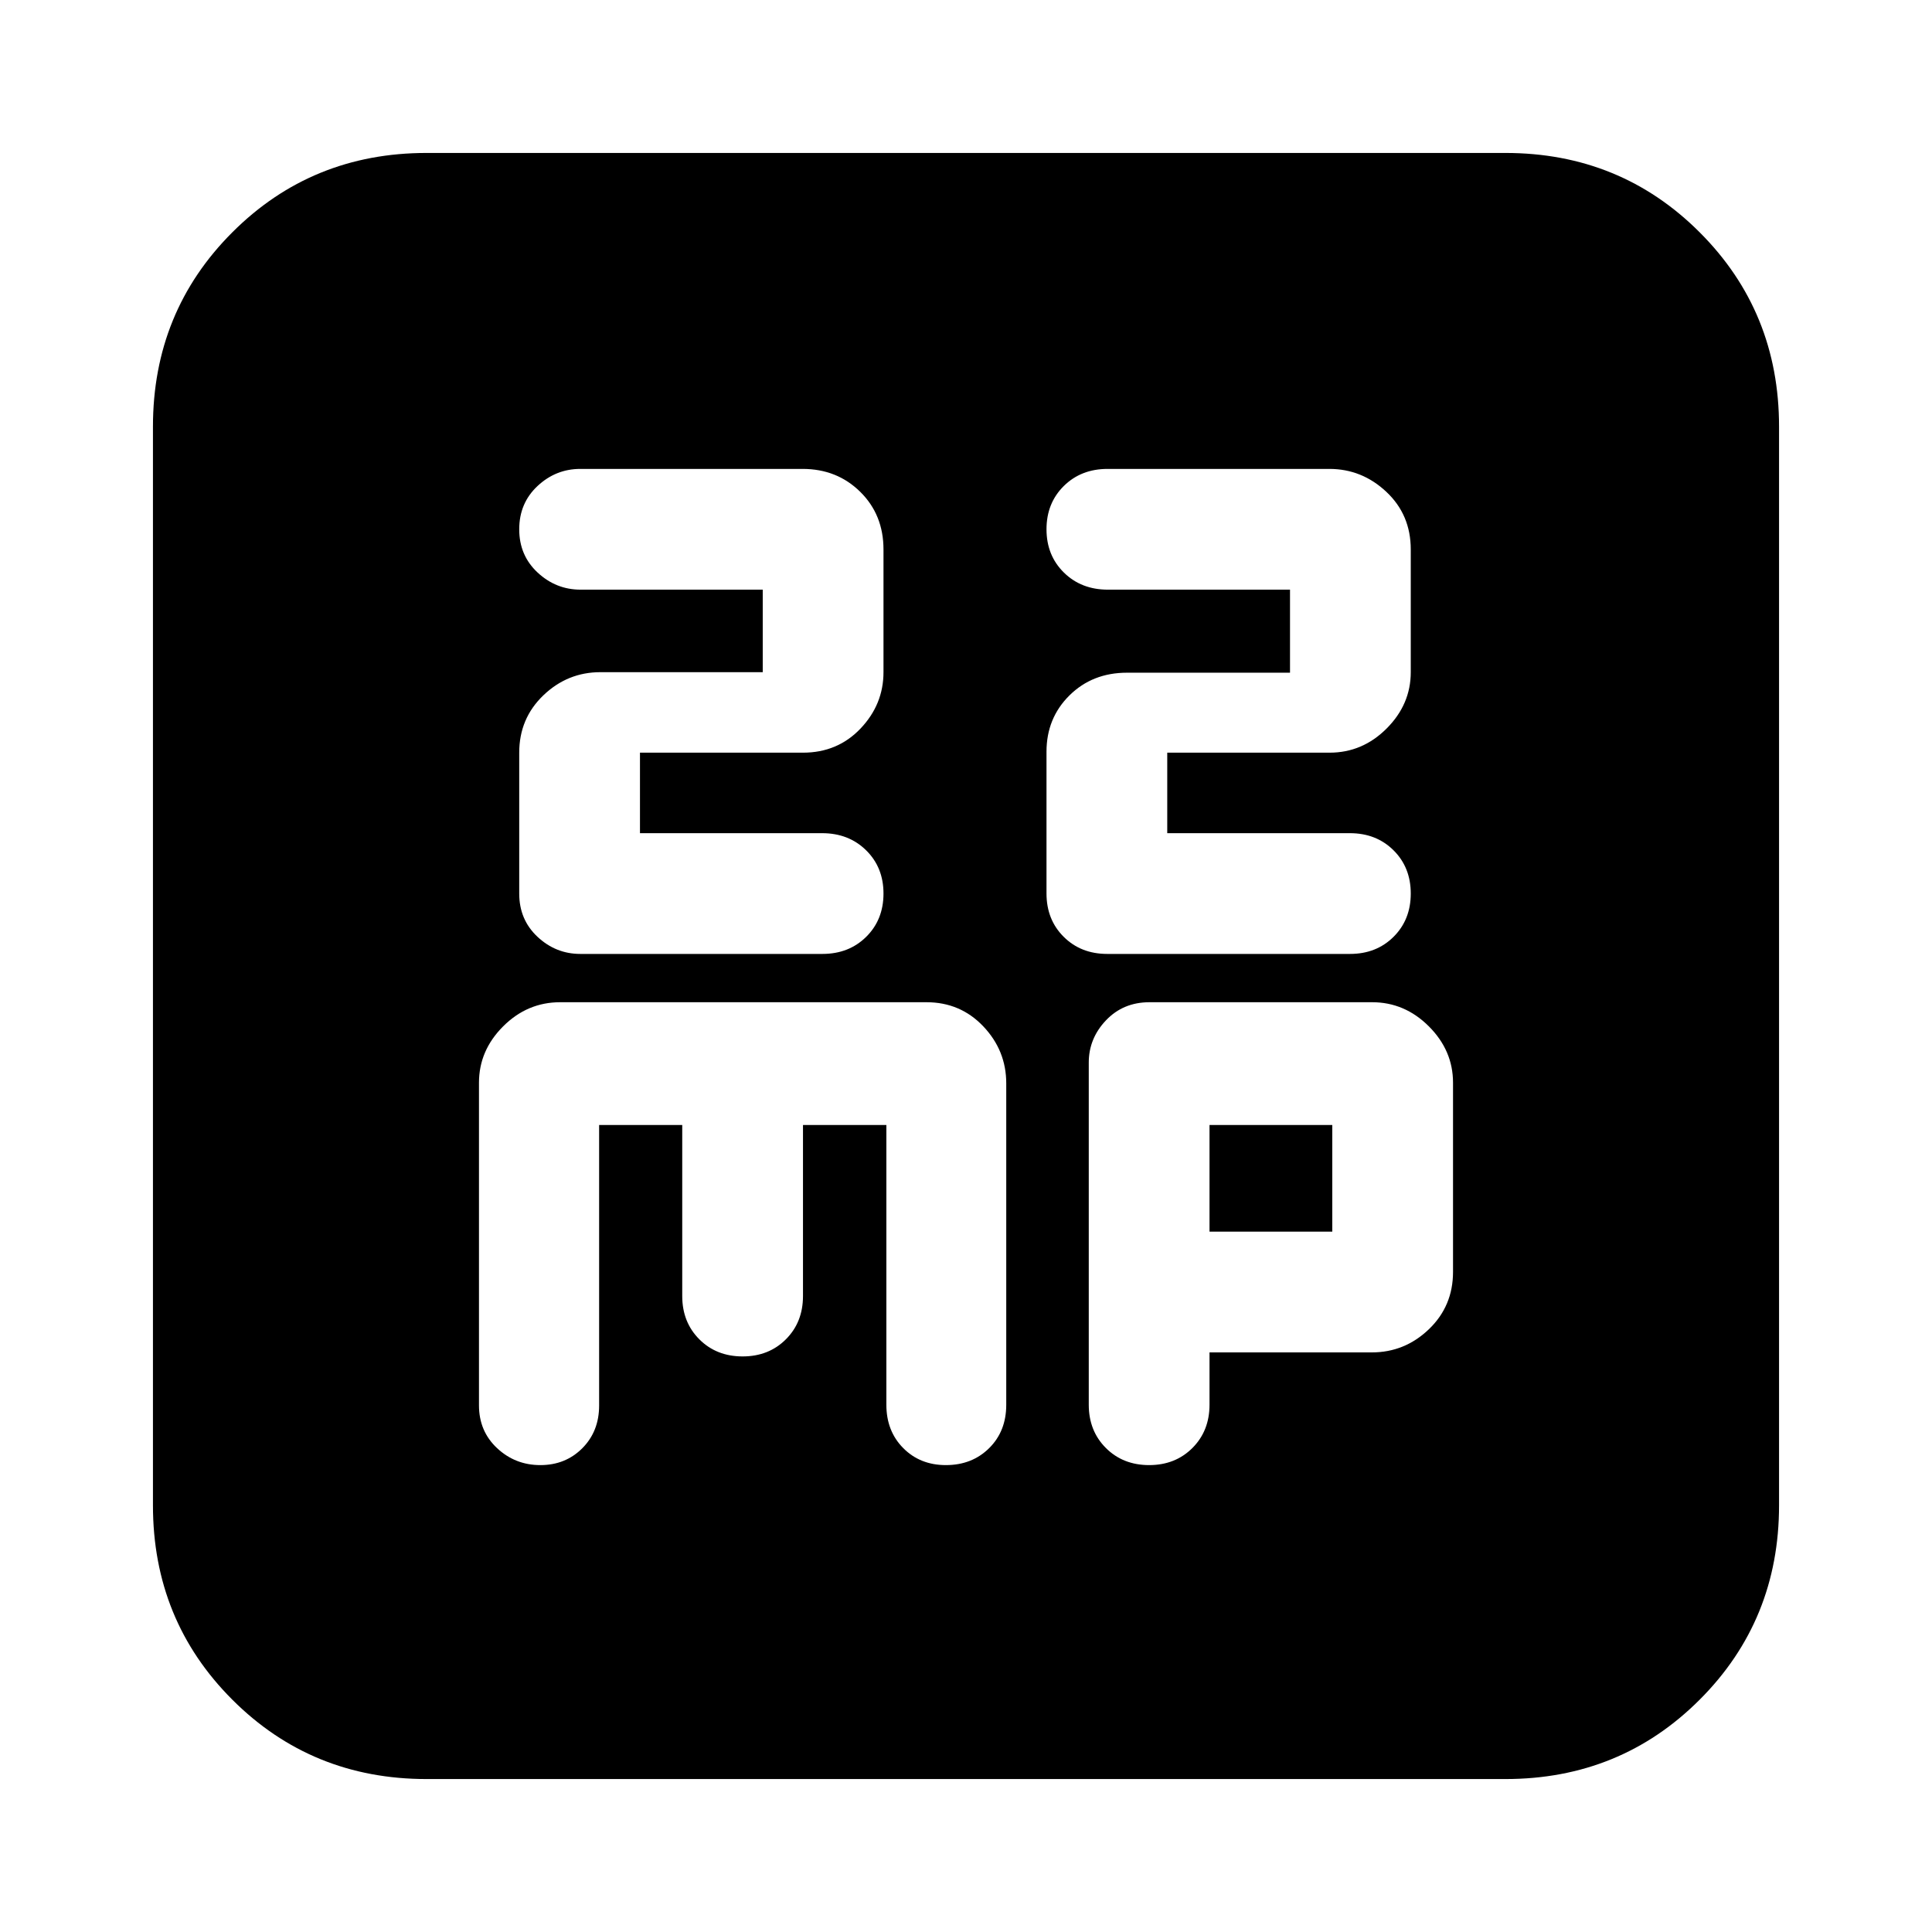 <svg xmlns="http://www.w3.org/2000/svg" height="24" viewBox="0 -960 960 960" width="24"><path d="M318-546v-40h80.98q17.21 0 28.62-12 11.4-12 11.4-28v-60.96q0-17.27-11.55-28.65Q415.9-727 398.82-727H288.33q-12.14 0-21.24 8.5Q258-710 258-697t9.14 21.5q9.14 8.5 21.36 8.5H379v41h-80.65Q282-626 270-614.5T258-586v70q0 13 9.09 21.5 9.1 8.5 21.24 8.5h120.34q13.14 0 21.74-8.5Q439-503 439-516t-8.64-21.5q-8.64-8.5-21.86-8.5H318Zm262 0v-40h80.65Q677-586 689-598t12-28v-60.96q0-17.27-12.13-28.65Q676.74-727 660.56-727H550.33q-13.14 0-21.74 8.5Q520-710 520-697t8.64 21.5q8.64 8.5 21.86 8.5H641v41.26h-80.98q-17.21 0-28.62 11.29-11.4 11.29-11.4 27.98v70.4q0 13.07 8.55 21.57 8.54 8.5 21.62 8.5h120.66q13.08 0 21.62-8.5Q701-503 701-516t-8.57-21.5q-8.57-8.5-21.68-8.5H580ZM212-76q-57.12 0-96.56-39.44Q76-154.88 76-212v-536q0-57.13 39.44-96.56Q154.88-884 212-884h536q57.13 0 96.56 39.44Q884-805.13 884-748v536q0 57.12-39.44 96.56Q805.13-76 748-76H212Zm85.7-325H339v85q0 13 8.5 21.5T369-286q13 0 21.5-8.5T399-316v-85h41.43v139.01q0 13.08 8.38 21.54Q457.19-232 470-232q13 0 21.5-8.42 8.5-8.41 8.5-21.54v-159.7Q500-438 488.6-450q-11.39-12-28.24-12H278.35Q262-462 250-450t-12 28v160.3q0 12.87 9 21.28 9 8.42 21.5 8.42t20.85-8.39q8.35-8.39 8.35-21.22V-401ZM601-288h80.65Q698-288 710-299.5t12-28.5v-94q0-16-12-28t-28.22-12H571.17q-13.07 0-21.62 9T541-432v170q0 13 8.5 21.5T571-232q13 0 21.5-8.5T601-262v-26Zm0-60v-53h61v53h-61Z"/></svg>